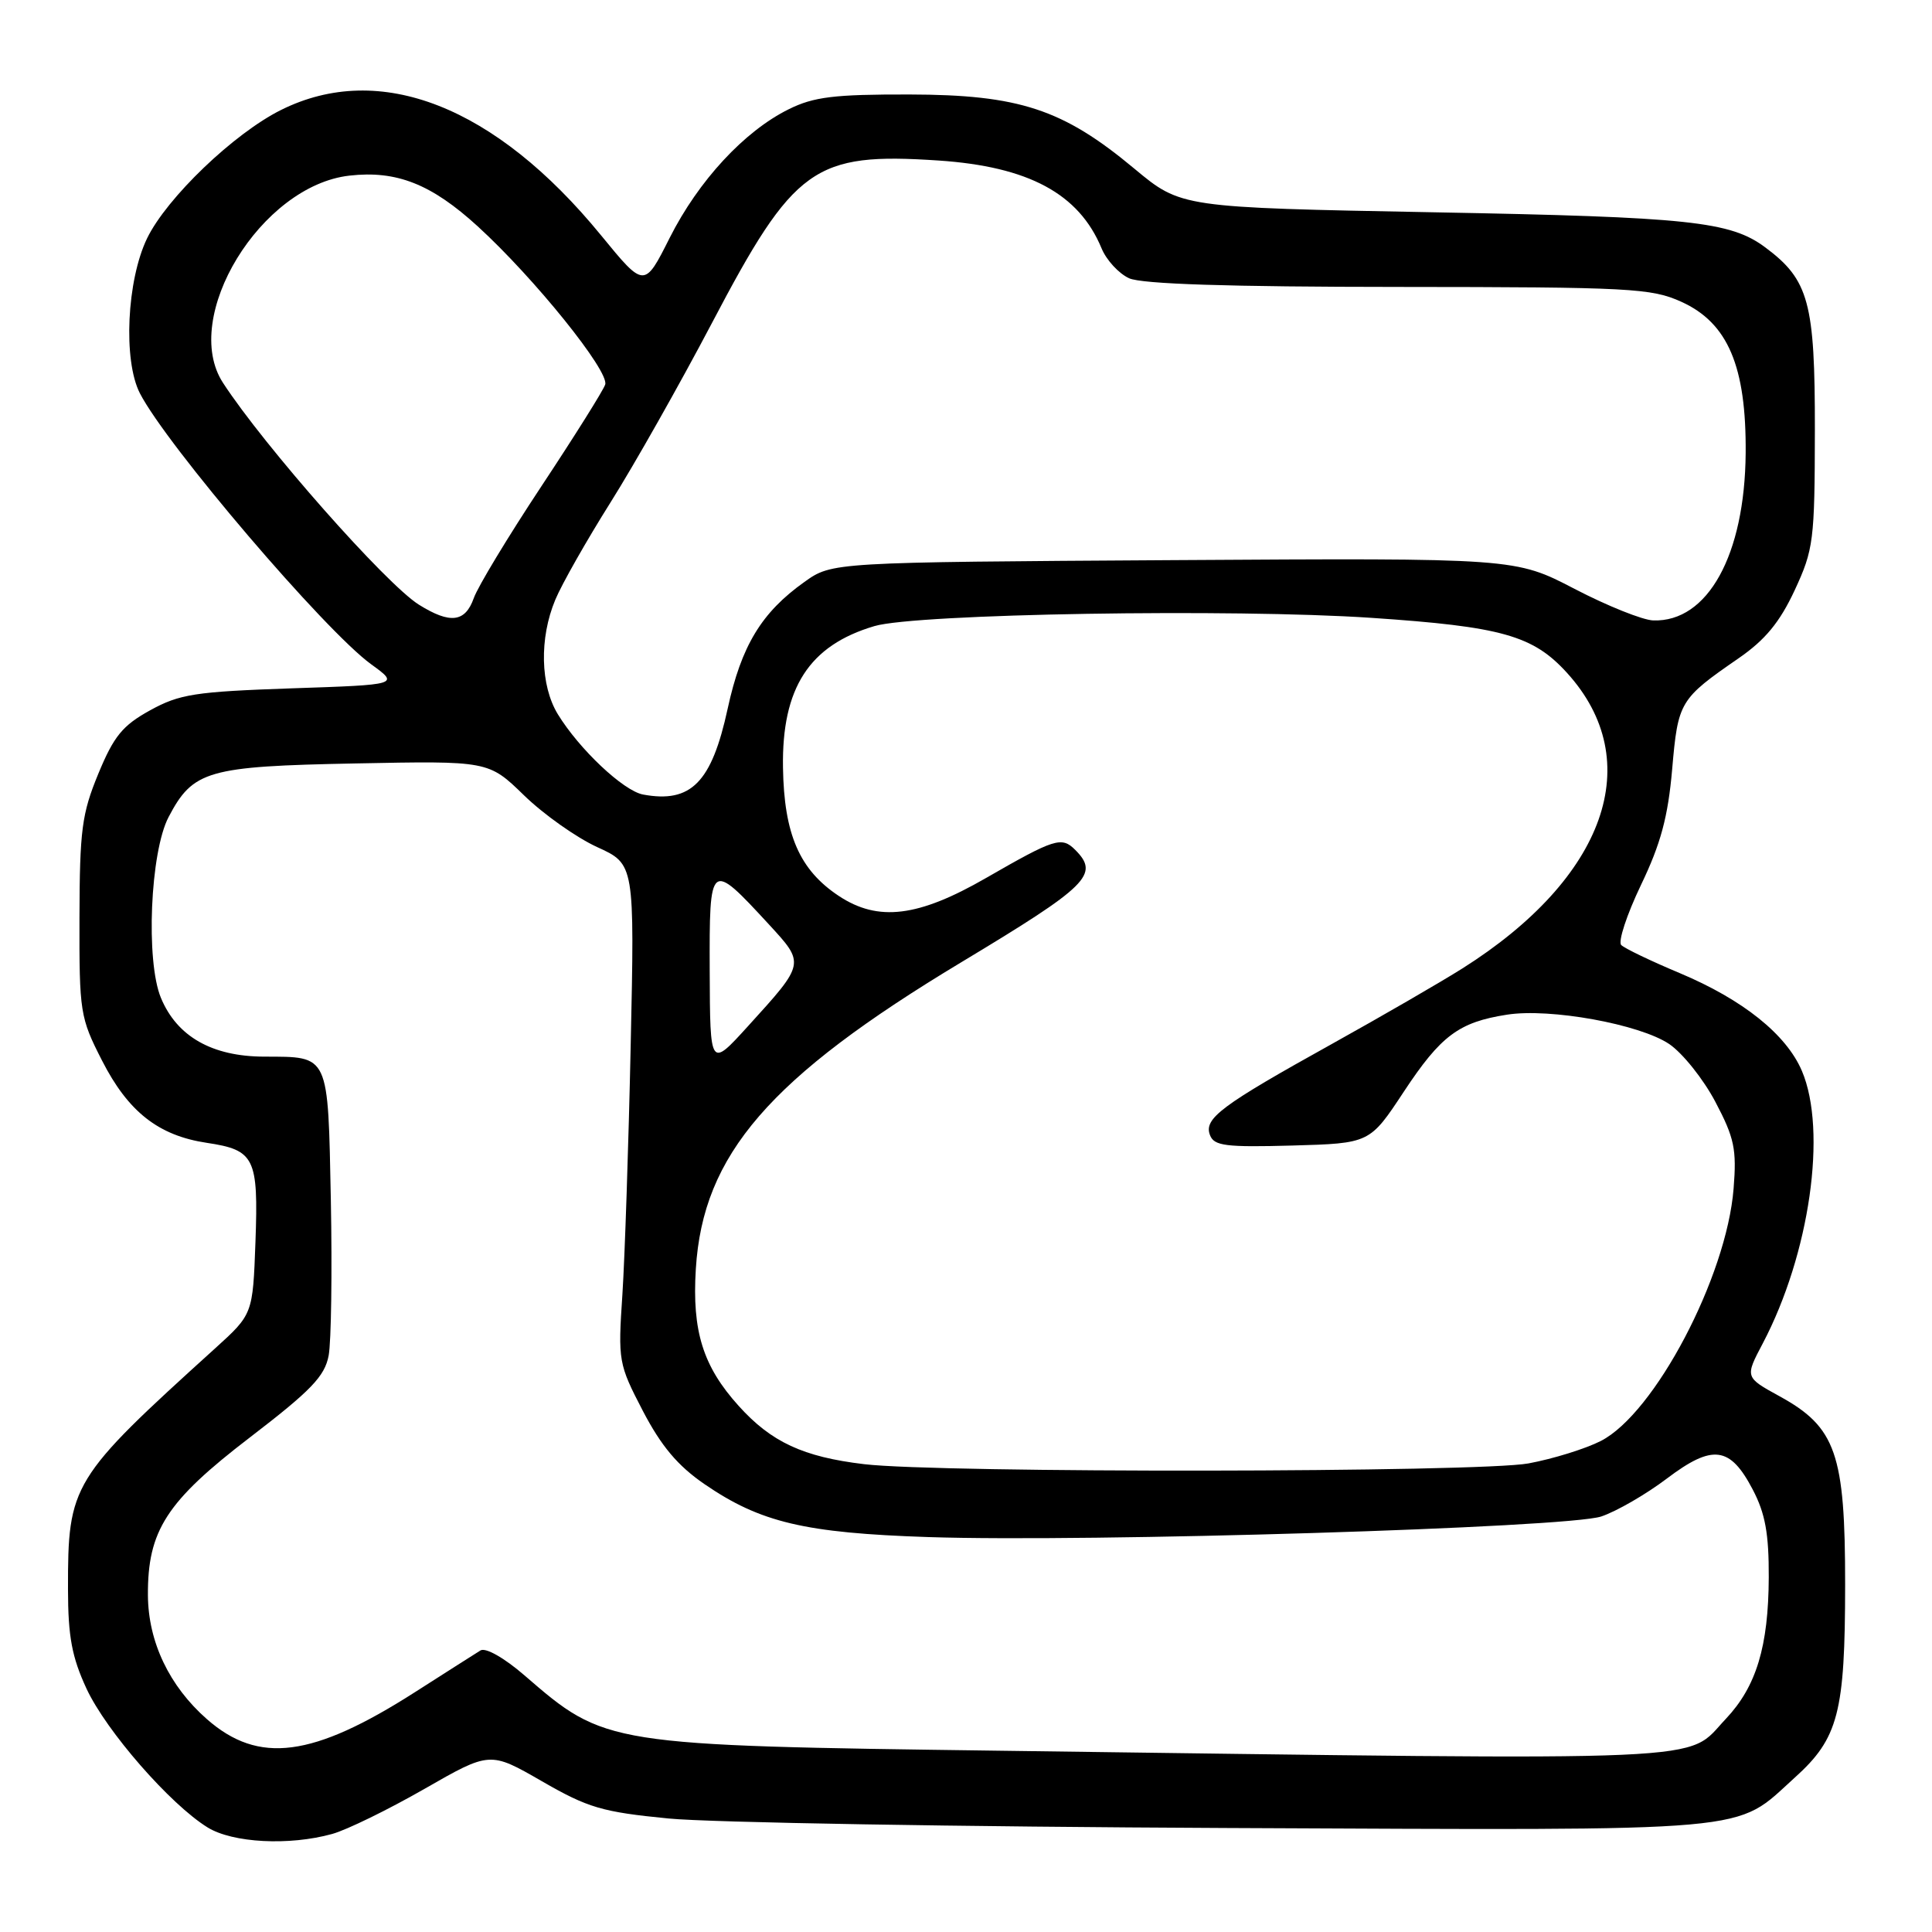 <?xml version="1.0" encoding="UTF-8" standalone="no"?>
<!DOCTYPE svg PUBLIC "-//W3C//DTD SVG 1.1//EN" "http://www.w3.org/Graphics/SVG/1.1/DTD/svg11.dtd" >
<svg xmlns="http://www.w3.org/2000/svg" xmlns:xlink="http://www.w3.org/1999/xlink" version="1.1" viewBox="0 0 256 256">
 <g >
 <path fill="currentColor"
d=" M 44.01 243.01 C 45.94 242.48 51.43 239.79 56.22 237.05 C 64.92 232.06 64.92 232.06 71.80 236.02 C 77.92 239.55 79.78 240.10 88.59 240.96 C 94.04 241.50 127.30 242.06 162.50 242.22 C 233.85 242.53 229.67 242.90 237.83 235.53 C 243.60 230.33 244.48 226.92 244.49 210.00 C 244.50 192.62 243.28 189.11 235.78 185.00 C 231.21 182.49 231.21 182.49 233.58 178.00 C 239.79 166.19 242.14 149.84 238.76 141.90 C 236.70 137.07 230.95 132.46 222.57 128.94 C 218.75 127.34 215.27 125.67 214.82 125.22 C 214.38 124.78 215.55 121.21 217.43 117.28 C 220.06 111.81 221.02 108.24 221.57 101.93 C 222.35 92.96 222.55 92.63 230.38 87.22 C 233.90 84.79 235.82 82.46 237.80 78.22 C 240.31 72.81 240.46 71.66 240.48 57.00 C 240.50 40.08 239.69 37.09 233.92 32.79 C 229.28 29.33 223.91 28.76 190.00 28.13 C 156.50 27.50 156.50 27.50 150.31 22.35 C 140.85 14.46 135.05 12.55 120.50 12.52 C 110.53 12.50 107.82 12.83 104.50 14.48 C 98.62 17.39 92.56 23.94 88.74 31.51 C 85.38 38.19 85.38 38.19 79.65 31.19 C 65.62 14.04 50.33 8.05 37.24 14.57 C 30.99 17.68 22.09 26.22 19.49 31.58 C 16.80 37.15 16.30 47.74 18.53 52.10 C 22.05 58.97 43.04 83.57 49.18 88.02 C 52.92 90.73 52.92 90.73 38.60 91.21 C 25.85 91.65 23.79 91.97 19.89 94.12 C 16.24 96.13 15.08 97.55 13.03 102.52 C 10.84 107.82 10.56 109.99 10.53 121.56 C 10.50 134.15 10.61 134.84 13.52 140.53 C 16.98 147.32 21.00 150.47 27.39 151.43 C 33.75 152.38 34.25 153.41 33.85 164.54 C 33.50 174.14 33.50 174.14 28.50 178.67 C 9.43 195.94 8.99 196.66 9.01 210.62 C 9.02 216.87 9.53 219.59 11.47 223.77 C 14.09 229.39 22.55 239.08 27.50 242.14 C 30.83 244.20 38.32 244.59 44.01 243.01 Z  M 132.50 231.98 C 80.31 231.28 80.20 231.26 69.50 222.00 C 66.81 219.67 64.35 218.28 63.67 218.69 C 63.03 219.09 59.12 221.57 55.00 224.21 C 41.42 232.89 34.28 233.82 27.42 227.80 C 22.43 223.42 19.64 217.55 19.60 211.39 C 19.55 202.81 22.05 198.94 33.12 190.46 C 41.23 184.24 43.03 182.37 43.55 179.61 C 43.89 177.77 44.02 168.54 43.84 159.09 C 43.45 139.52 43.69 140.04 35.00 140.01 C 28.10 139.99 23.46 137.35 21.33 132.24 C 19.29 127.36 19.90 112.90 22.34 108.26 C 25.58 102.09 27.49 101.54 47.07 101.16 C 64.73 100.81 64.73 100.81 69.44 105.39 C 72.03 107.91 76.39 110.99 79.12 112.24 C 84.09 114.50 84.09 114.50 83.57 138.50 C 83.29 151.70 82.79 166.57 82.47 171.54 C 81.88 180.35 81.95 180.73 85.18 186.95 C 87.62 191.62 89.79 194.21 93.34 196.65 C 100.74 201.73 106.63 203.13 123.00 203.67 C 144.32 204.38 207.71 202.44 212.18 200.94 C 214.20 200.26 218.10 198.01 220.85 195.93 C 226.93 191.33 229.24 191.62 232.25 197.38 C 233.91 200.55 234.39 203.22 234.37 209.00 C 234.33 218.18 232.72 223.48 228.68 227.76 C 223.20 233.54 229.35 233.27 132.50 231.98 Z  M 114.50 194.01 C 106.43 193.05 102.20 191.09 97.87 186.28 C 93.15 181.05 91.69 176.39 92.20 168.16 C 93.13 152.98 101.94 142.81 127.38 127.50 C 144.23 117.36 145.73 115.88 142.47 112.61 C 140.67 110.81 139.76 111.10 130.67 116.33 C 121.67 121.52 116.36 122.17 111.15 118.72 C 105.94 115.27 103.89 110.56 103.75 101.71 C 103.58 91.15 107.23 85.51 115.87 82.96 C 121.41 81.32 163.38 80.63 181.75 81.87 C 198.98 83.03 203.13 84.20 207.63 89.15 C 218.26 100.84 212.78 116.32 193.78 128.32 C 190.88 130.15 183.10 134.65 176.50 138.32 C 161.79 146.49 159.48 148.21 160.33 150.41 C 160.87 151.84 162.41 152.03 171.23 151.79 C 181.50 151.50 181.50 151.50 186.01 144.66 C 190.92 137.22 193.31 135.44 199.68 134.45 C 205.39 133.55 217.27 135.71 221.18 138.34 C 222.95 139.54 225.71 142.99 227.30 146.01 C 229.82 150.79 230.13 152.28 229.71 157.50 C 228.78 169.20 219.25 187.30 212.11 190.94 C 210.09 191.97 205.78 193.31 202.53 193.91 C 195.97 195.12 124.52 195.21 114.50 194.01 Z  M 94.04 128.71 C 93.99 114.06 94.06 114.01 101.84 122.44 C 106.70 127.72 106.72 127.60 99.09 136.00 C 94.09 141.50 94.09 141.50 94.04 128.71 Z  M 85.21 105.28 C 82.60 104.79 76.75 99.27 73.91 94.63 C 71.59 90.82 71.45 84.56 73.58 79.47 C 74.44 77.40 77.73 71.61 80.88 66.60 C 84.03 61.60 90.07 50.91 94.31 42.85 C 105.24 22.04 107.85 20.17 124.37 21.27 C 136.28 22.07 142.96 25.66 145.96 32.90 C 146.60 34.46 148.25 36.25 149.61 36.87 C 151.30 37.64 162.79 38.01 185.30 38.02 C 216.04 38.04 218.82 38.19 222.79 39.99 C 228.96 42.79 231.40 48.54 231.31 60.04 C 231.20 73.55 226.28 82.45 219.06 82.21 C 217.65 82.16 212.96 80.28 208.64 78.03 C 200.78 73.94 200.78 73.94 155.52 74.22 C 110.25 74.50 110.25 74.50 106.59 77.11 C 100.90 81.16 98.23 85.57 96.42 93.90 C 94.30 103.68 91.57 106.46 85.21 105.28 Z  M 55.50 80.12 C 51.15 77.39 34.99 59.10 29.55 50.73 C 23.90 42.06 34.56 24.59 46.31 23.27 C 52.55 22.56 57.17 24.39 63.30 29.99 C 70.83 36.87 80.78 49.23 80.19 50.96 C 79.92 51.76 76.11 57.83 71.72 64.46 C 67.34 71.08 63.31 77.74 62.78 79.25 C 61.64 82.47 59.65 82.71 55.50 80.12 Z "/>
</g>
</svg>